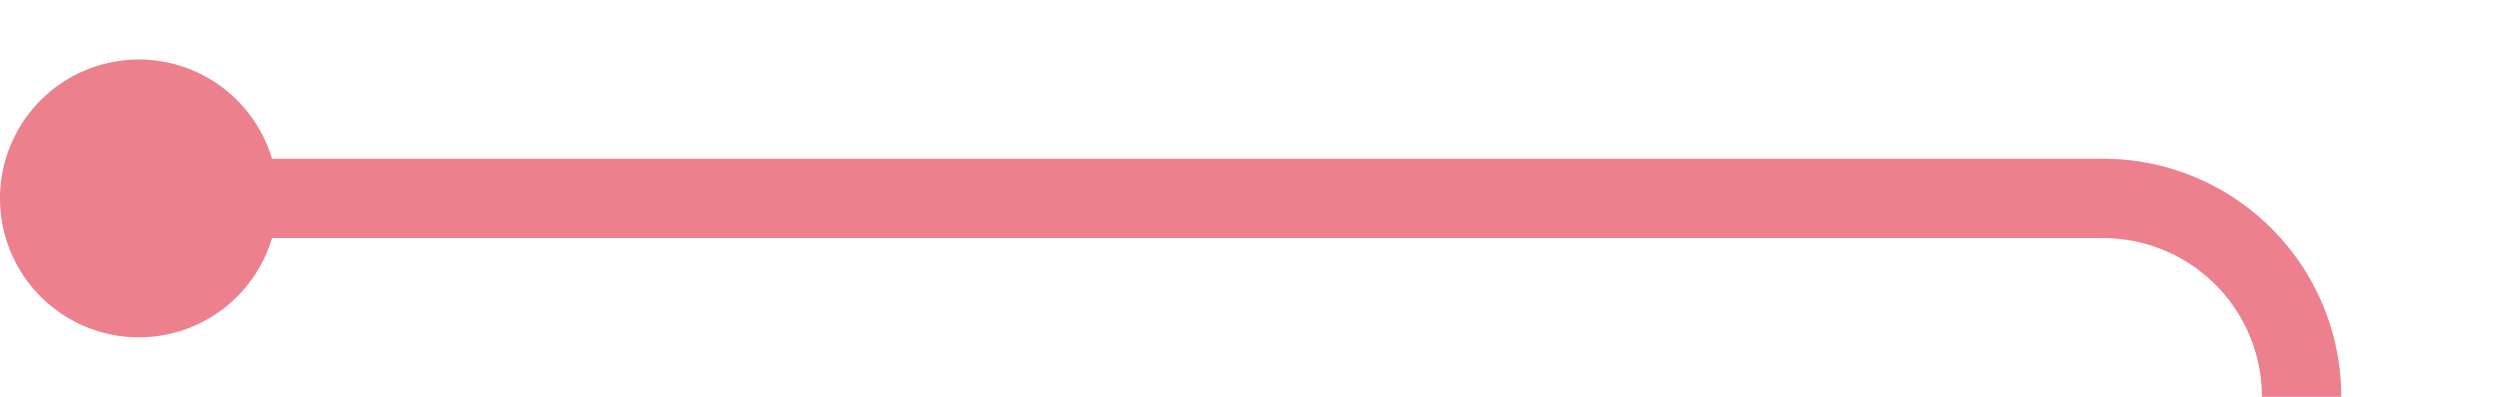 ﻿<?xml version="1.0" encoding="utf-8"?>
<svg version="1.1" xmlns:xlink="http://www.w3.org/1999/xlink" width="63px" height="10px" preserveAspectRatio="xMinYMid meet" viewBox="2042 193  63 8" xmlns="http://www.w3.org/2000/svg">
  <path d="M 2044 197  L 2095 197  A 5 5 0 0 1 2100 202 L 2100 467  A 5 5 0 0 0 2105 472 L 2111 472  " stroke-width="2" stroke="#ec808d" fill="none" />
  <path d="M 2045.5 193.5  A 3.5 3.5 0 0 0 2042 197 A 3.5 3.5 0 0 0 2045.5 200.5 A 3.5 3.5 0 0 0 2049 197 A 3.5 3.5 0 0 0 2045.5 193.5 Z M 2105.893 467.707  L 2110.186 472  L 2105.893 476.293  L 2107.307 477.707  L 2112.307 472.707  L 2113.014 472  L 2112.307 471.293  L 2107.307 466.293  L 2105.893 467.707  Z " fill-rule="nonzero" fill="#ec808d" stroke="none" />
</svg>